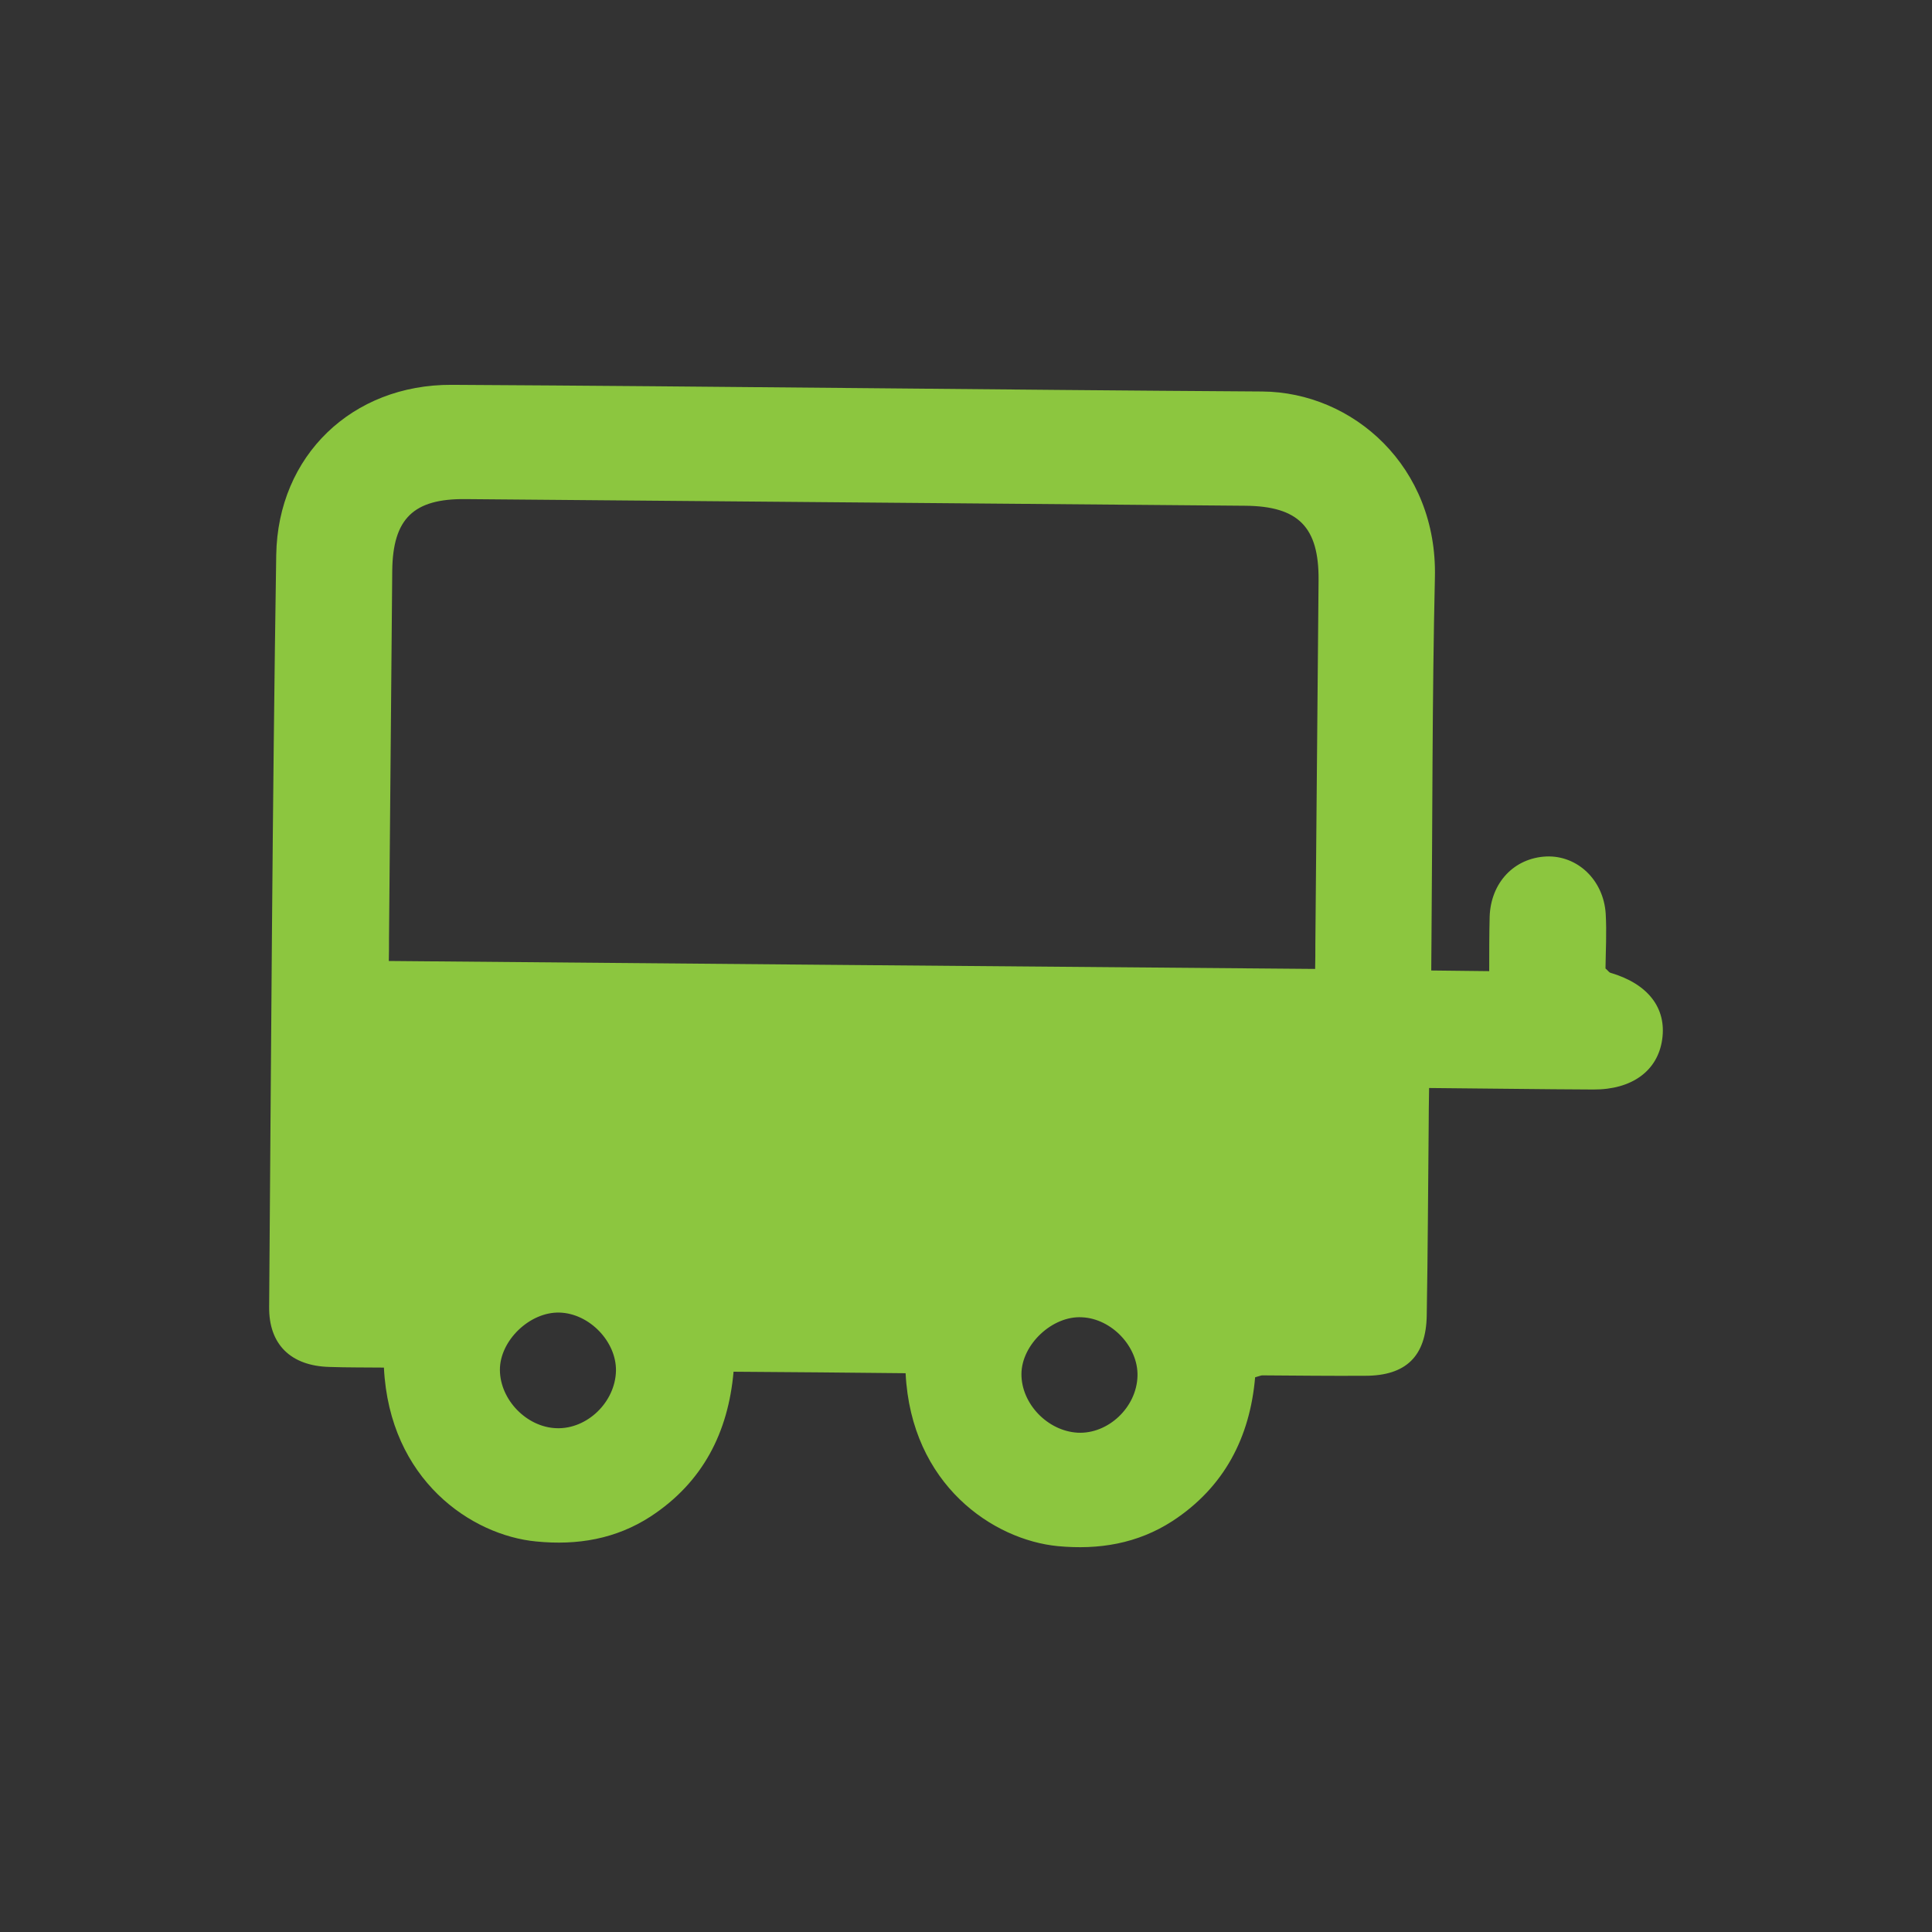 <svg id="Capa_1" data-name="Capa 1" xmlns="http://www.w3.org/2000/svg" viewBox="0 0 800 800"><rect x="0" y="0" width="800" height="800" fill="#333333" stroke="none"/><defs><style>.cls-1{fill:#fff;}.cls-2{fill:#8cc63f;}</style></defs><title>Carro</title><circle class="cls-1" cx="534.3" cy="445.61" r="18.35"/><path class="cls-2" d="M666.8,402.8c-.53-.18-.88-.8-2-1.78.09-7.1.53-14.92.09-22.65-.89-14-11.73-24.25-24.61-23.72-13.32.62-23,10.84-23.45,25-.18,7.38-.18,14.75-.18,22.48l-24-.27c0-4.26.09-8,.09-11.81.44-50.28.27-100.56,1.42-150.84,1.15-45.92-33.85-76.84-71.51-77.1-111.84-.72-223.77-2.14-335.61-2.76-41.21-.18-72,29.32-72.66,70.45-1.6,103.75-2.13,207.51-2.93,311.35-.18,15.63,9.06,24.43,24.87,24.87,7.64.27,15.19.18,22.65.27,2.31,46.64,36.34,69.47,63.07,72,17,1.69,33-1,47.44-10.39C291,613.77,301.53,593.17,303.75,568c24.16.17,47.43.35,71.24.62,2.31,46.28,36.33,69,63,71.6,17,1.6,33-1,47.53-10.4,21.58-14.12,32.07-34.82,34.2-59.51,1.6-.45,2.22-.71,2.84-.8,14.21.09,28.52.26,42.73.17,16.88,0,25.23-8.08,25.49-25,.45-25.94.54-51.88.8-77.81,0-5.07.09-10.22.18-16.35,23.45.18,45.75.53,68,.62,16,.09,26.65-7.73,28.51-20.69C690.17,417.37,682.35,407.33,666.8,402.8ZM230.46,591.39C218.11,591,207.1,579.66,207,567.32c-.09-12.17,12.35-24.17,24.7-23.81s23.54,12,23.36,24.07C254.8,580.55,243.17,591.83,230.46,591.39Zm215.78,1.86c-12.53-.71-23.37-12.08-23.28-24.34s12.88-24.16,25.05-23.45c12.35.54,23.36,12.26,23,24.34C470.66,582.77,458.85,593.88,446.24,593.25ZM544.66,391c0,3.19,0,6.39-.09,10.21-127.65-1.07-254.86-2.13-383.57-3.29.08-3.37.08-6.21.08-9.06q.67-76.35,1.34-152.61c.26-21.5,8.79-29.85,30.47-29.58q161.36,1.34,322.72,2.75c22.12.18,30.56,8.89,30.38,30.83Q545.33,315.66,544.66,391Z"/></svg>